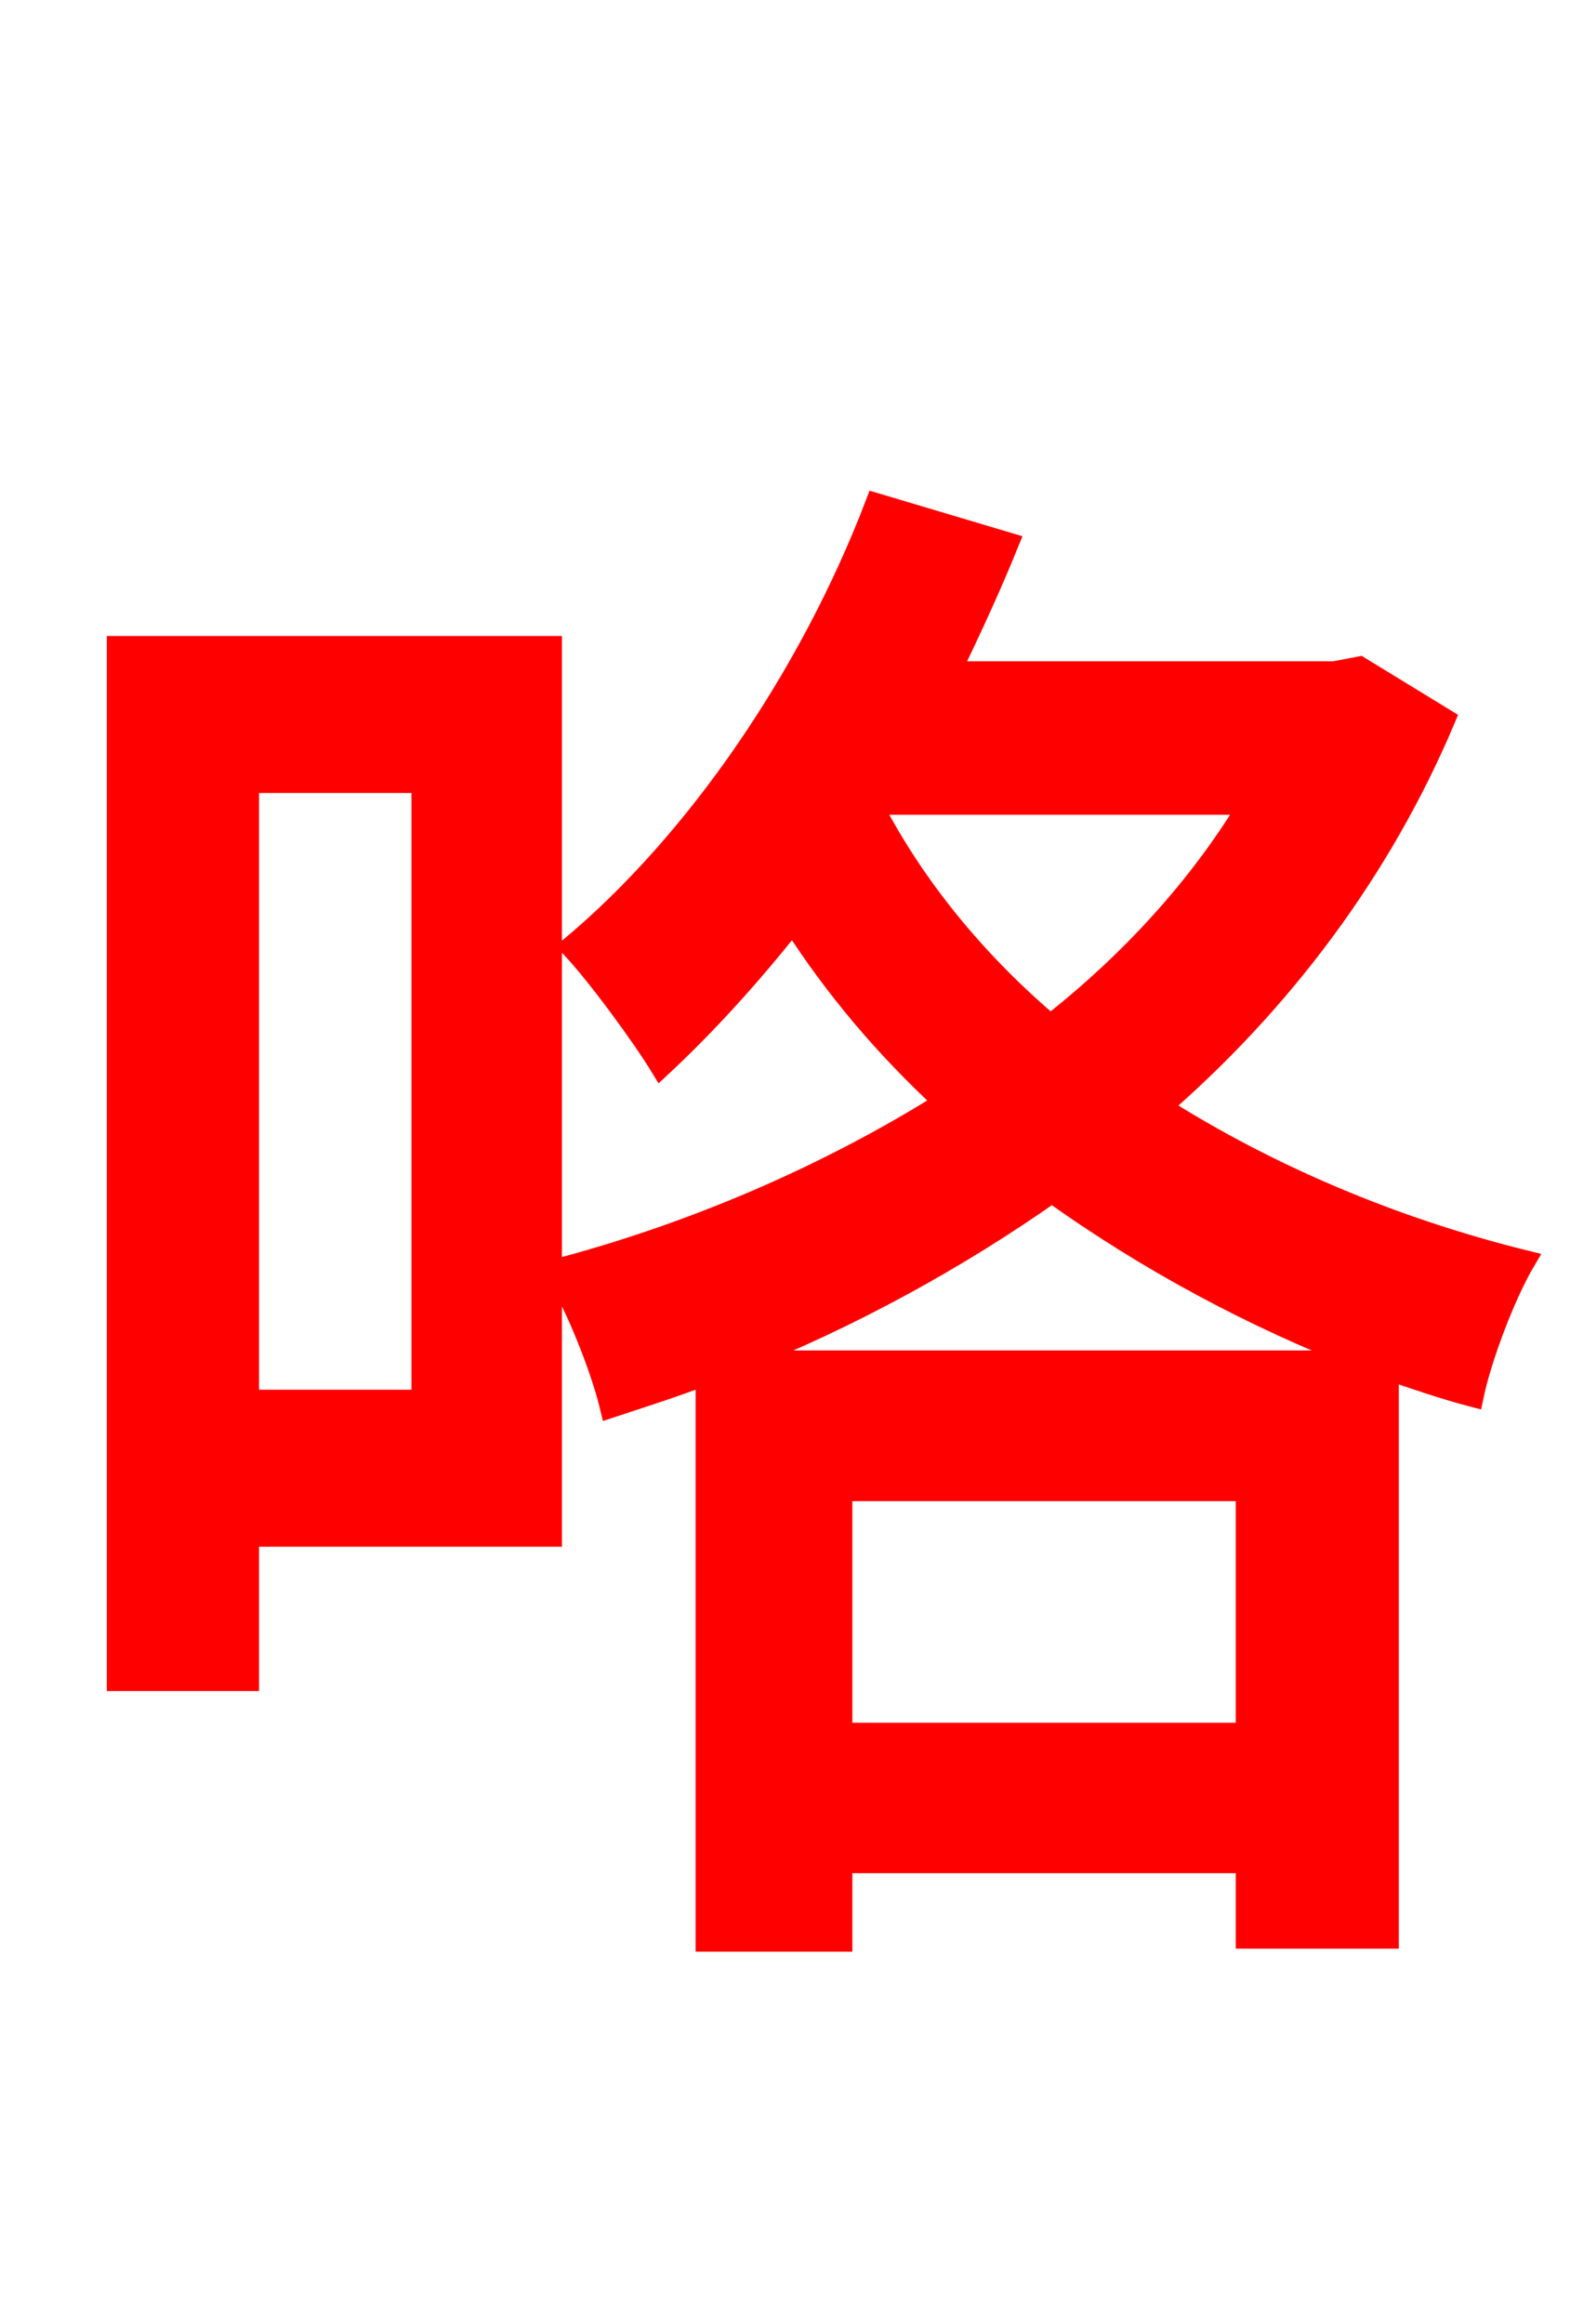 <svg xmlns="http://www.w3.org/2000/svg" xmlns:xlink="http://www.w3.org/1999/xlink" width="72" height="106.56"><path fill="red" stroke="red" d="M19.37 35.86L19.37 64.22L11.38 64.22L11.38 35.86ZM25.27 29.66L5.40 29.66L5.40 77.04L11.38 77.04L11.38 70.42L25.27 70.42ZM33.91 62.42C38.95 60.41 43.85 57.74 48.24 54.65C52.56 57.74 57.46 60.41 62.71 62.42ZM38.59 79.49L38.59 68.33L57.17 68.33L57.17 79.49ZM40.10 36.86L57.31 36.86C55.01 40.68 51.84 44.14 48.17 47.02C44.78 44.14 41.98 40.75 40.03 37.01ZM62.35 30.60L61.20 30.82L43.56 30.82C44.50 28.87 45.43 26.86 46.22 24.91L40.18 23.11C37.15 31.03 31.97 38.59 26.21 43.42C27.43 44.71 29.52 47.59 30.31 48.89C32.40 46.94 34.42 44.71 36.36 42.26C38.30 45.29 40.61 48.02 43.34 50.54C37.94 53.93 31.75 56.59 25.42 58.25C26.35 59.62 27.58 62.71 28.01 64.51C29.52 64.01 30.89 63.58 32.40 63.00L32.40 88.99L38.59 88.99L38.59 85.39L57.17 85.39L57.17 88.85L63.65 88.85L63.65 62.78C64.94 63.22 66.17 63.65 67.54 64.01C67.90 62.28 68.98 59.40 69.91 57.82C63.79 56.30 58.10 53.86 53.21 50.76C58.75 45.94 63.29 39.96 66.24 32.98Z"/></svg>
